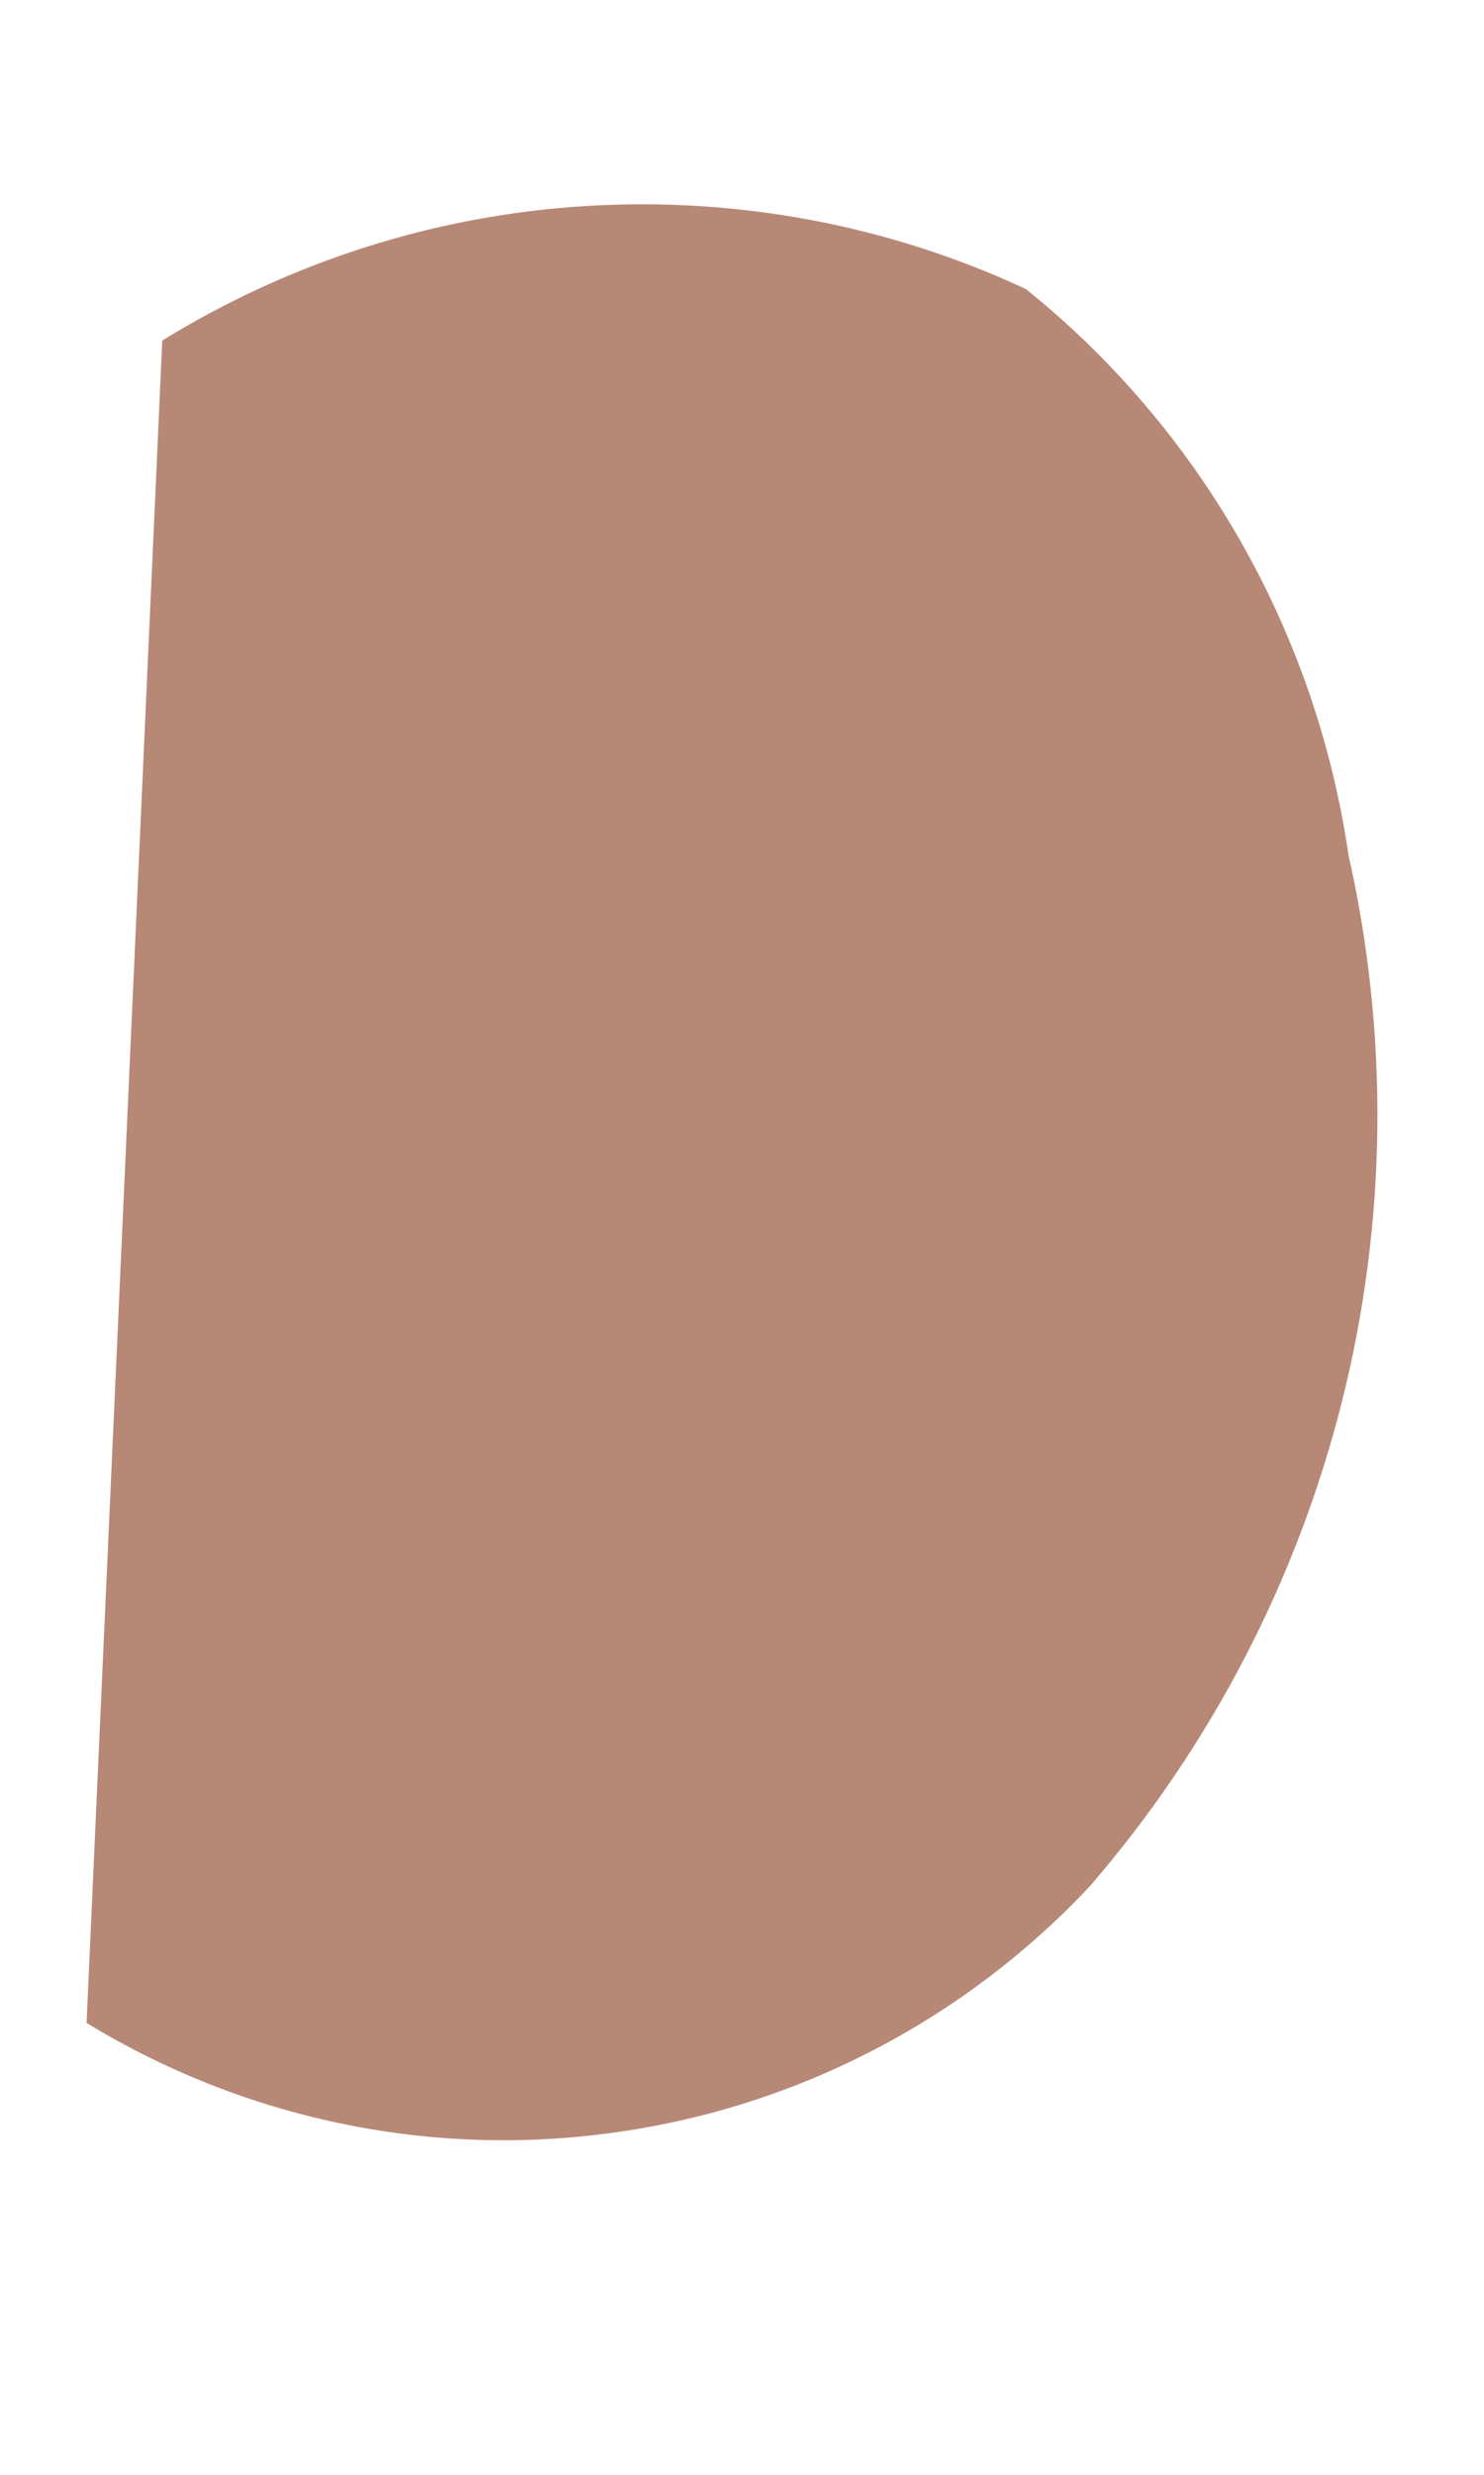 <?xml version="1.0" encoding="UTF-8" standalone="no"?><svg width='3' height='5' viewBox='0 0 3 5' fill='none' xmlns='http://www.w3.org/2000/svg'>
<path d='M0.328 0.688C0.588 0.528 0.883 0.434 1.188 0.416C1.493 0.398 1.797 0.455 2.074 0.584C2.428 0.869 2.66 1.277 2.726 1.727C2.808 2.091 2.804 2.469 2.713 2.831C2.622 3.193 2.447 3.529 2.203 3.811C1.948 4.083 1.607 4.259 1.238 4.309C0.869 4.36 0.493 4.281 0.175 4.087' fill='#B78876'/>
</svg>
